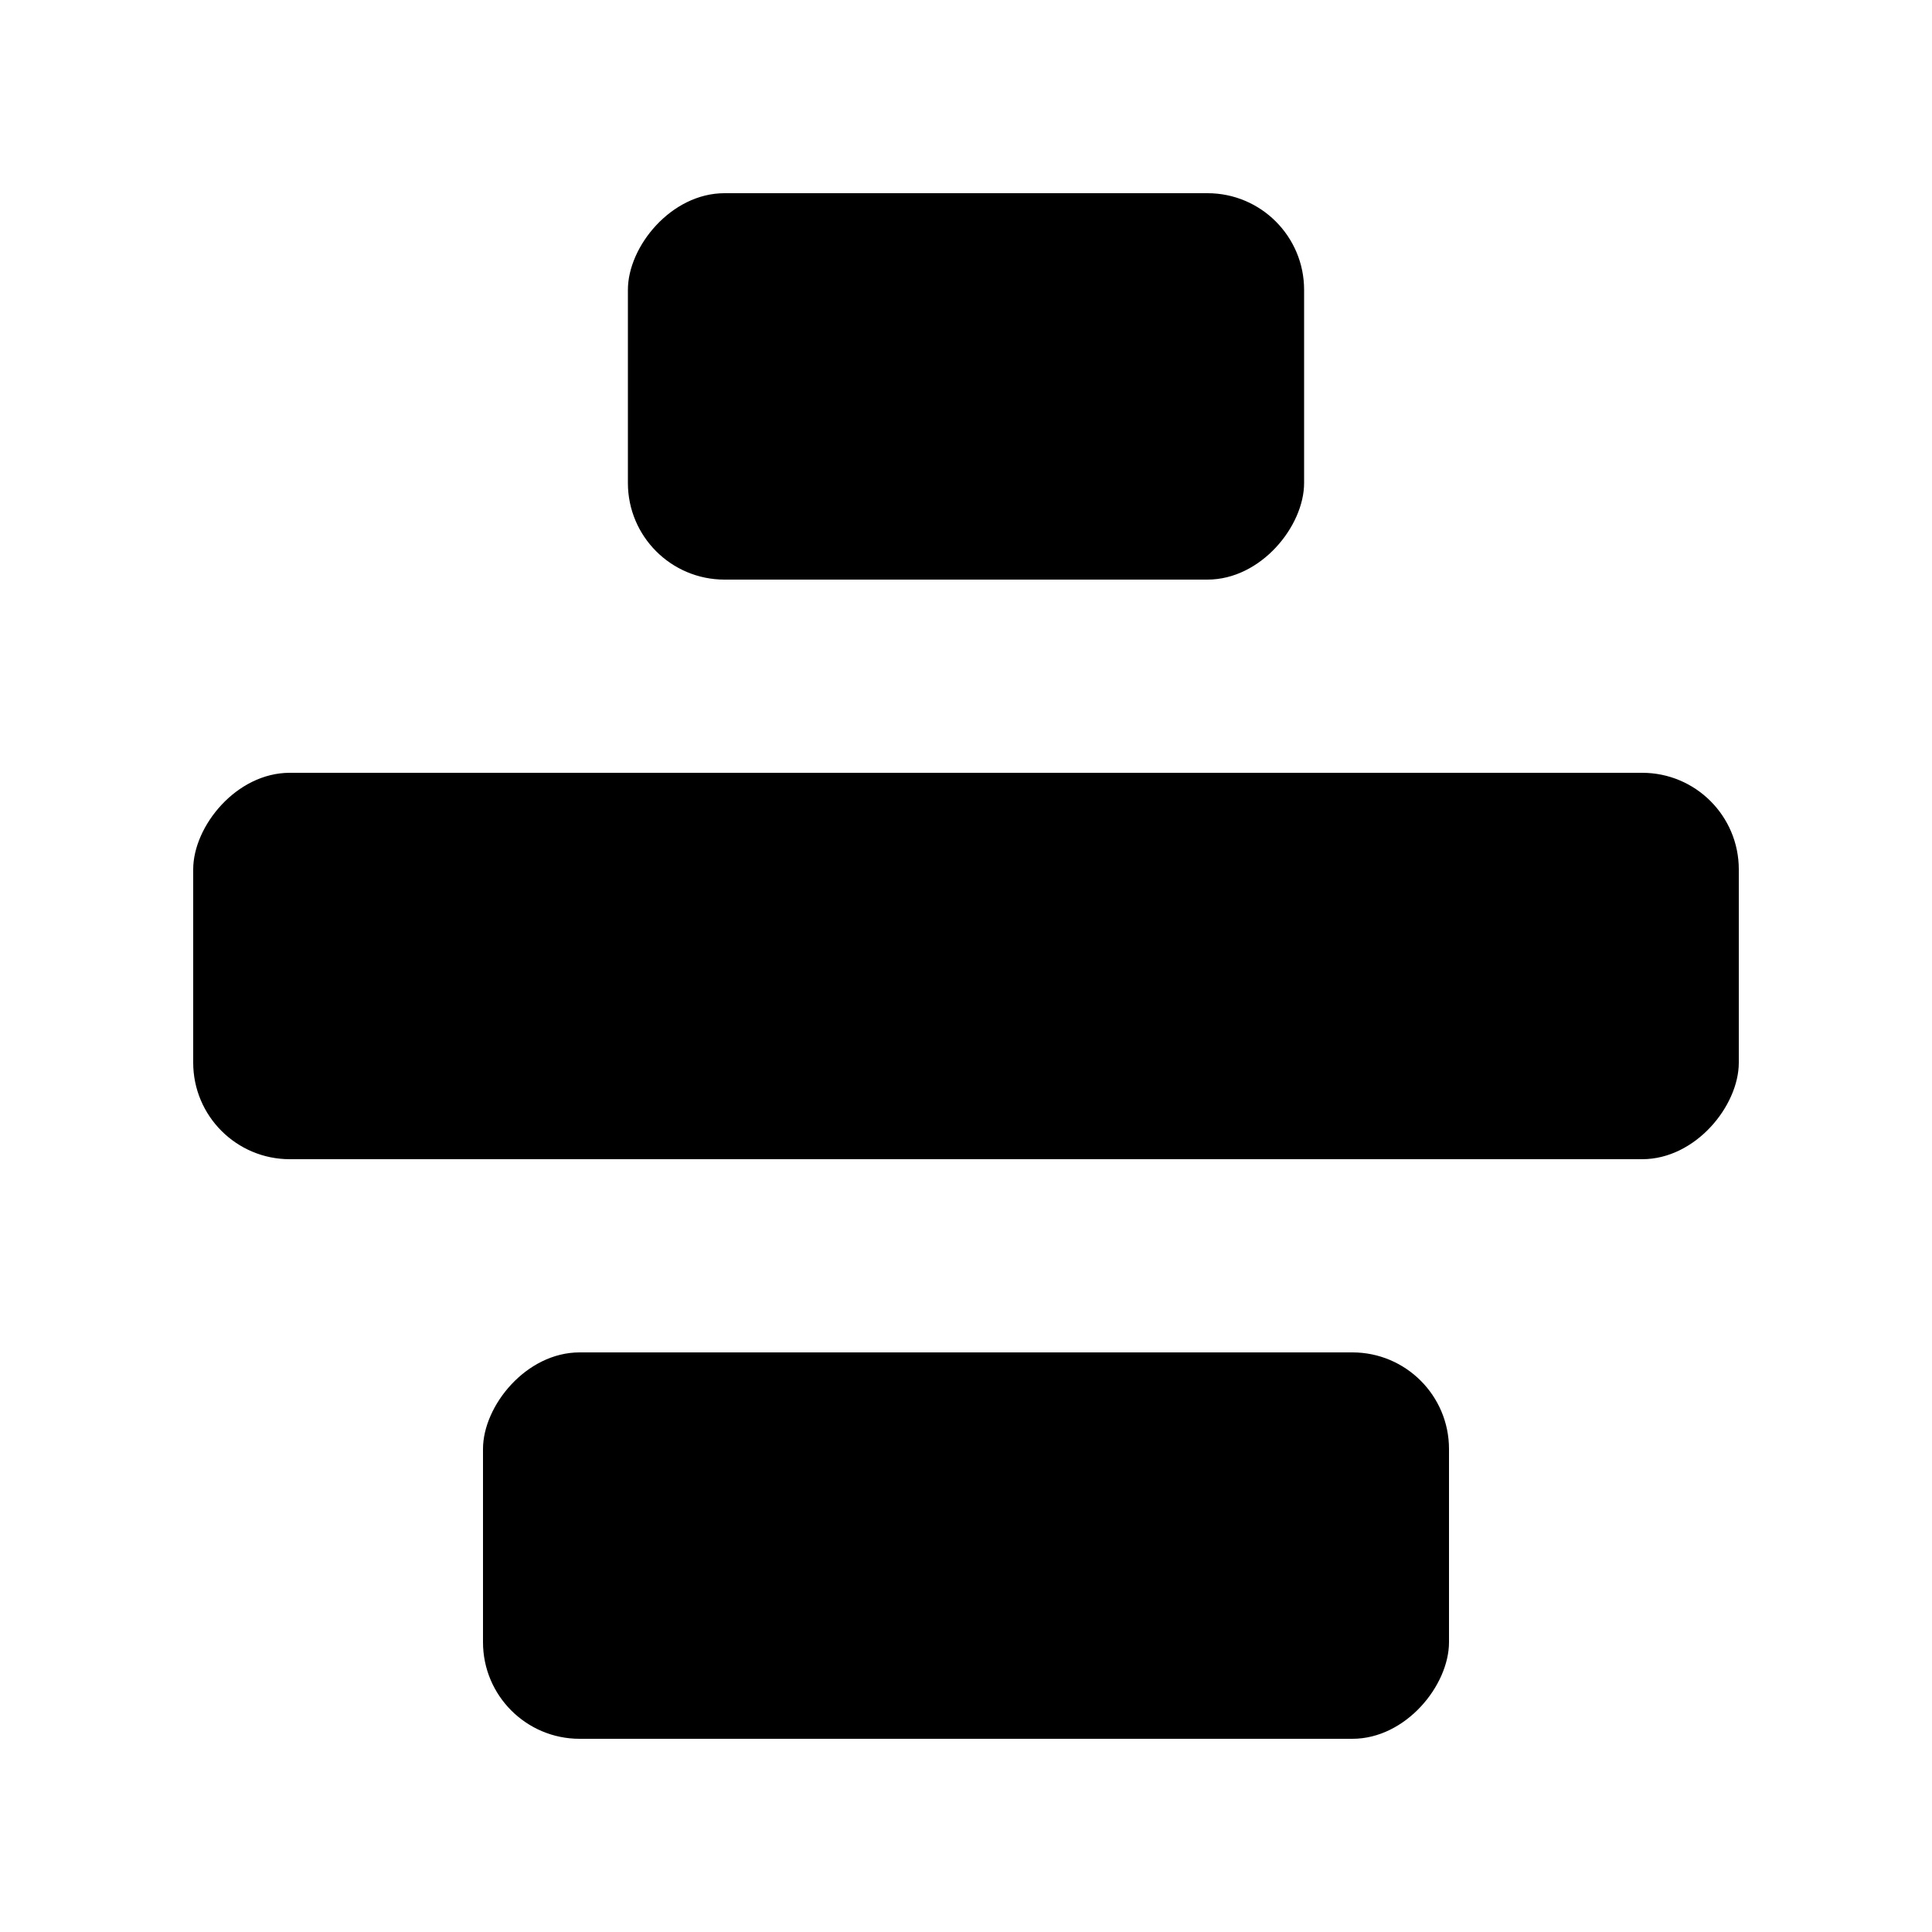 <svg xmlns="http://www.w3.org/2000/svg" width="20" height="20" fill="currentColor" viewBox="0 0 20 20">
  <rect width="10" height="4" rx="1" transform="matrix(1 0 0 -1 5 18)"/>
  <rect width="16" height="4" rx="1" transform="matrix(1 0 0 -1 2 12)"/>
  <rect width="7" height="4" rx="1" transform="matrix(1 0 0 -1 6.5 6)"/>
</svg>
